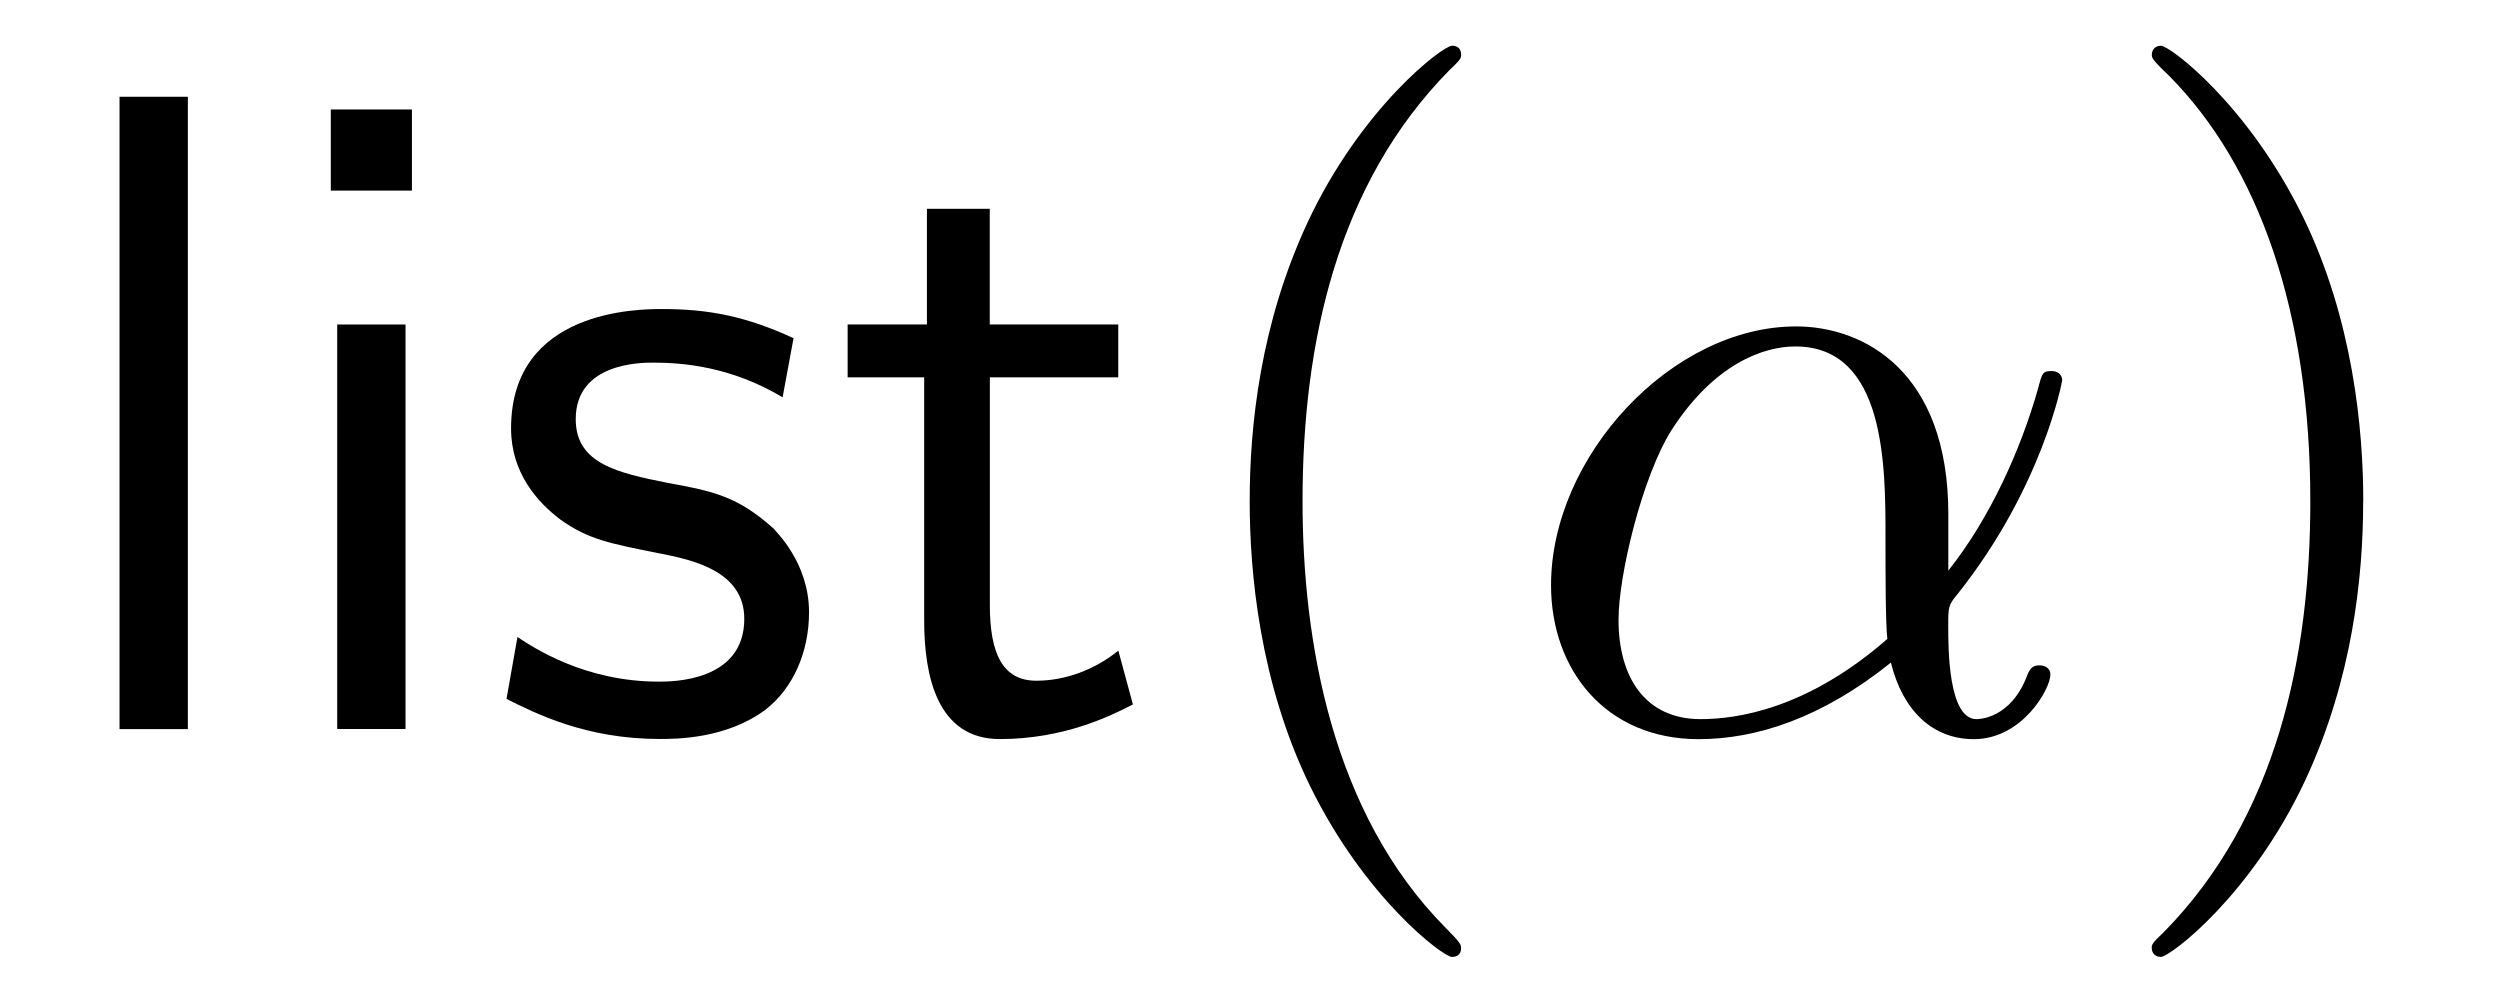 <?xml version='1.0' encoding='UTF-8'?>
<!-- This file was generated by dvisvgm 3.2.2 -->
<svg version='1.1' xmlns='http://www.w3.org/2000/svg' xmlns:xlink='http://www.w3.org/1999/xlink' width='27.335pt' height='10.963pt' viewBox='-.5 -7.972 27.335 10.963'>
<defs>
<path id='g18-40' d='m3.298 2.391c0-.03 0-.05-.169-.219c-1.245-1.255-1.564-3.138-1.564-4.663c0-1.733 .379-3.467 1.604-4.712c.13-.12 .13-.139 .13-.169c0-.07-.04-.1-.1-.1c-.1 0-.996 .677-1.584 1.943c-.508 1.096-.628 2.202-.628 3.039c0 .777 .11 1.983 .658 3.108c.598 1.225 1.455 1.873 1.554 1.873c.06 0 .1-.03 .1-.1z'/>
<path id='g18-41' d='m2.879-2.491c0-.777-.11-1.983-.658-3.108c-.598-1.225-1.455-1.873-1.554-1.873c-.06 0-.1 .04-.1 .1c0 .03 0 .05 .189 .229c.976 .986 1.544 2.57 1.544 4.653c0 1.704-.369 3.457-1.604 4.712c-.13 .12-.13 .139-.13 .169c0 .06 .04 .1 .1 .1c.1 0 .996-.677 1.584-1.943c.508-1.096 .628-2.202 .628-3.039z'/>
<path id='g15-11' d='m4.752-2.351c0-1.564-.927-2.052-1.664-2.052c-1.365 0-2.68 1.425-2.68 2.829c0 .927 .598 1.684 1.614 1.684c.628 0 1.345-.229 2.102-.837c.13 .528 .458 .837 .907 .837c.528 0 .837-.548 .837-.707c0-.07-.06-.1-.12-.1c-.07 0-.1 .03-.13 .1c-.179 .488-.538 .488-.558 .488c-.309 0-.309-.777-.309-1.016c0-.209 0-.229 .1-.349c.936-1.176 1.146-2.331 1.146-2.341c0-.02-.01-.1-.12-.1c-.1 0-.1 .03-.149 .209c-.179 .628-.508 1.385-.976 1.973v-.618zm-.667 1.365c-.877 .767-1.644 .877-2.042 .877c-.598 0-.897-.448-.897-1.086c0-.488 .259-1.564 .578-2.072c.468-.727 1.006-.917 1.355-.917c.986 0 .986 1.305 .986 2.082c0 .369 0 .946 .02 1.116z'/>
<path id='g2-105' d='m1.624-6.775h-.887v.887h.887v-.887zm-.07 2.351h-.747v4.423h.747v-4.423z'/>
<path id='g2-108' d='m1.554-6.914h-.747v6.914h.747v-6.914z'/>
<path id='g2-115' d='m3.417-4.274c-.518-.239-.927-.319-1.435-.319c-.249 0-1.654 0-1.654 1.305c0 .488 .289 .807 .538 .996c.309 .219 .528 .259 1.076 .369c.359 .07 .936 .189 .936 .717c0 .687-.787 .687-.936 .687c-.807 0-1.365-.369-1.544-.488l-.12 .677c.319 .159 .867 .438 1.674 .438c.179 0 .727 0 1.156-.319c.309-.239 .478-.638 .478-1.066c0-.548-.369-.887-.389-.917c-.389-.349-.658-.408-1.156-.498c-.548-.11-1.006-.209-1.006-.697c0-.618 .717-.618 .847-.618c.319 0 .847 .04 1.415 .379l.12-.648z'/>
<path id='g2-116' d='m1.743-3.846h1.405v-.578h-1.405v-1.265h-.687v1.265h-.867v.578h.837v2.66c0 .598 .139 1.295 .827 1.295c.697 0 1.205-.249 1.455-.379l-.159-.588c-.259 .209-.578 .329-.897 .329c-.369 0-.508-.299-.508-.827v-2.491z'/>
</defs>
<g id='page763'>
<g fill='currentColor'>
<use x='0' y='0' xlink:href='#g2-108'/>
<use x='2.38' y='0' xlink:href='#g2-105'/>
<use x='4.76' y='0' xlink:href='#g2-115'/>
<use x='8.579' y='0' xlink:href='#g2-116'/>
<use x='12.177' y='0' xlink:href='#g18-40'/>
<use x='16.051' y='0' xlink:href='#g15-11'/>
<use x='22.461' y='0' xlink:href='#g18-41'/>
</g>
</g>
</svg>